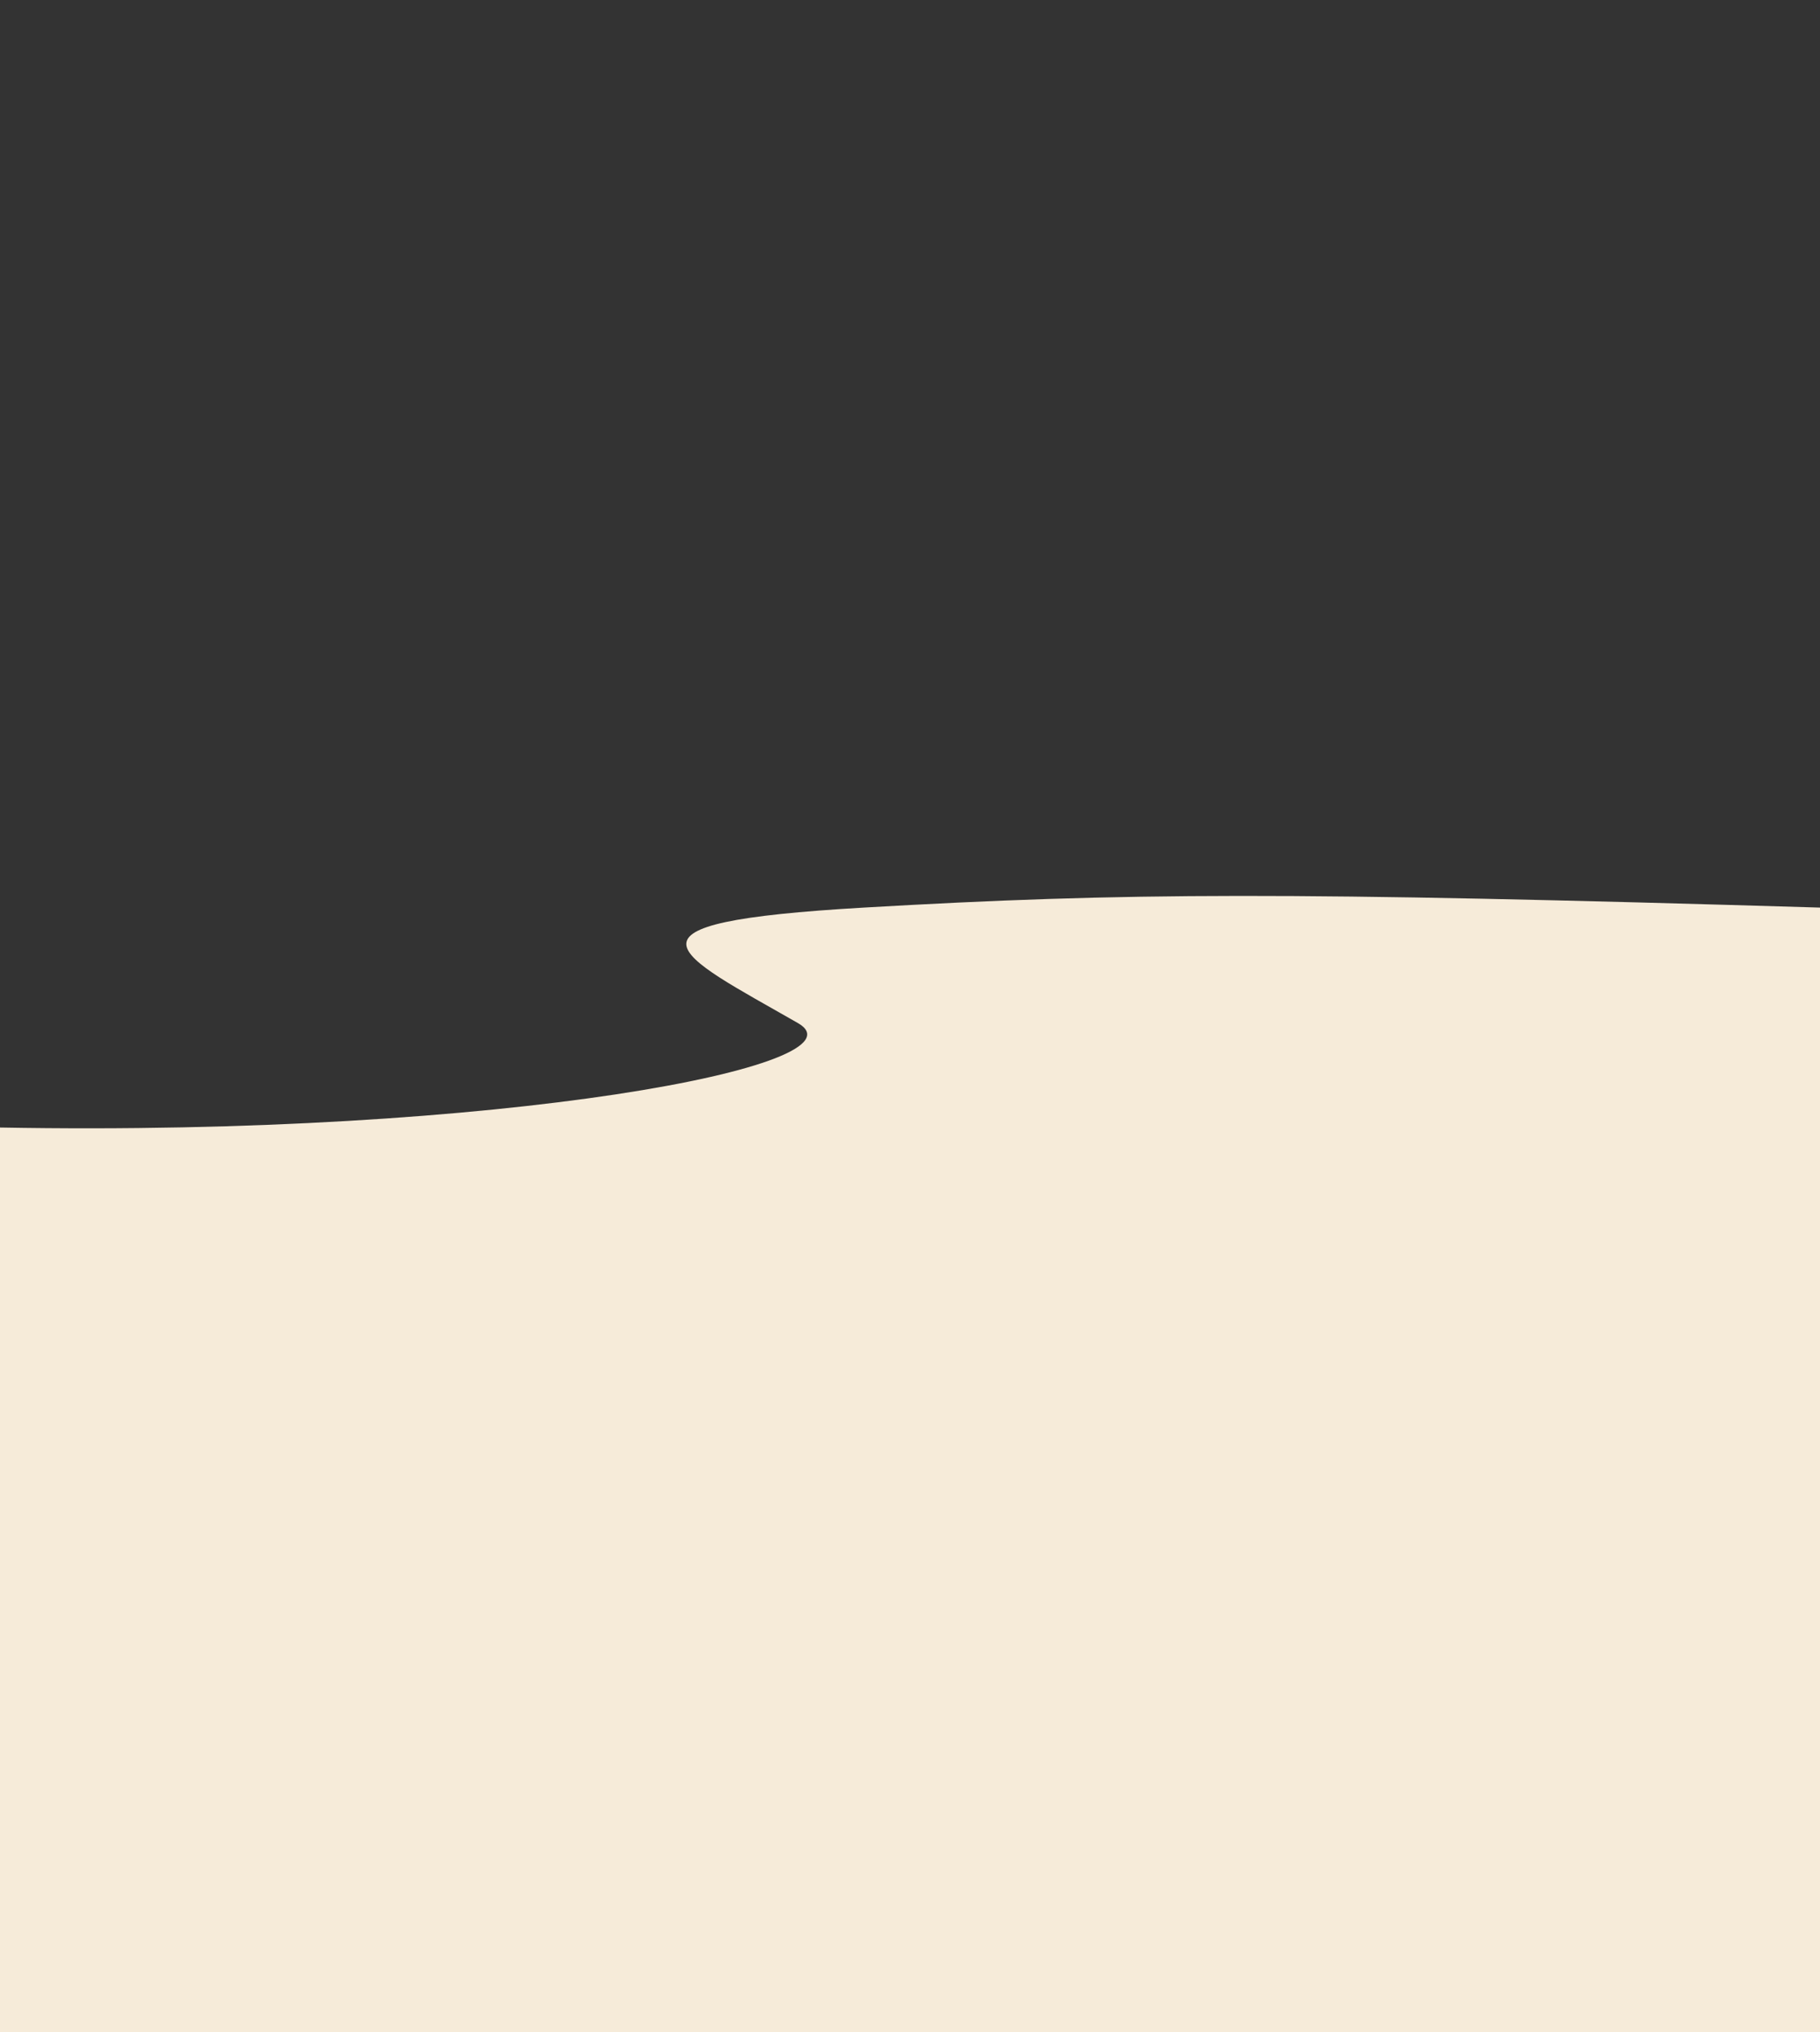 <svg width="1930" height="2155" viewBox="0 0 1930 2155" fill="none" xmlns="http://www.w3.org/2000/svg">
<rect x="0" y="0" width="1930" height="2155" fill="#333333" stroke="none"/>
<path d="M846.138 1084.82C923.584 1129.19 535.242 1205.25 0 1195.58V2155H1930V962.373C1363.78 945.452 1193.92 946.305 916 962.374C638.084 978.442 715.339 1009.87 846.138 1084.82Z" fill="#F6EBD9"/>
</svg>
